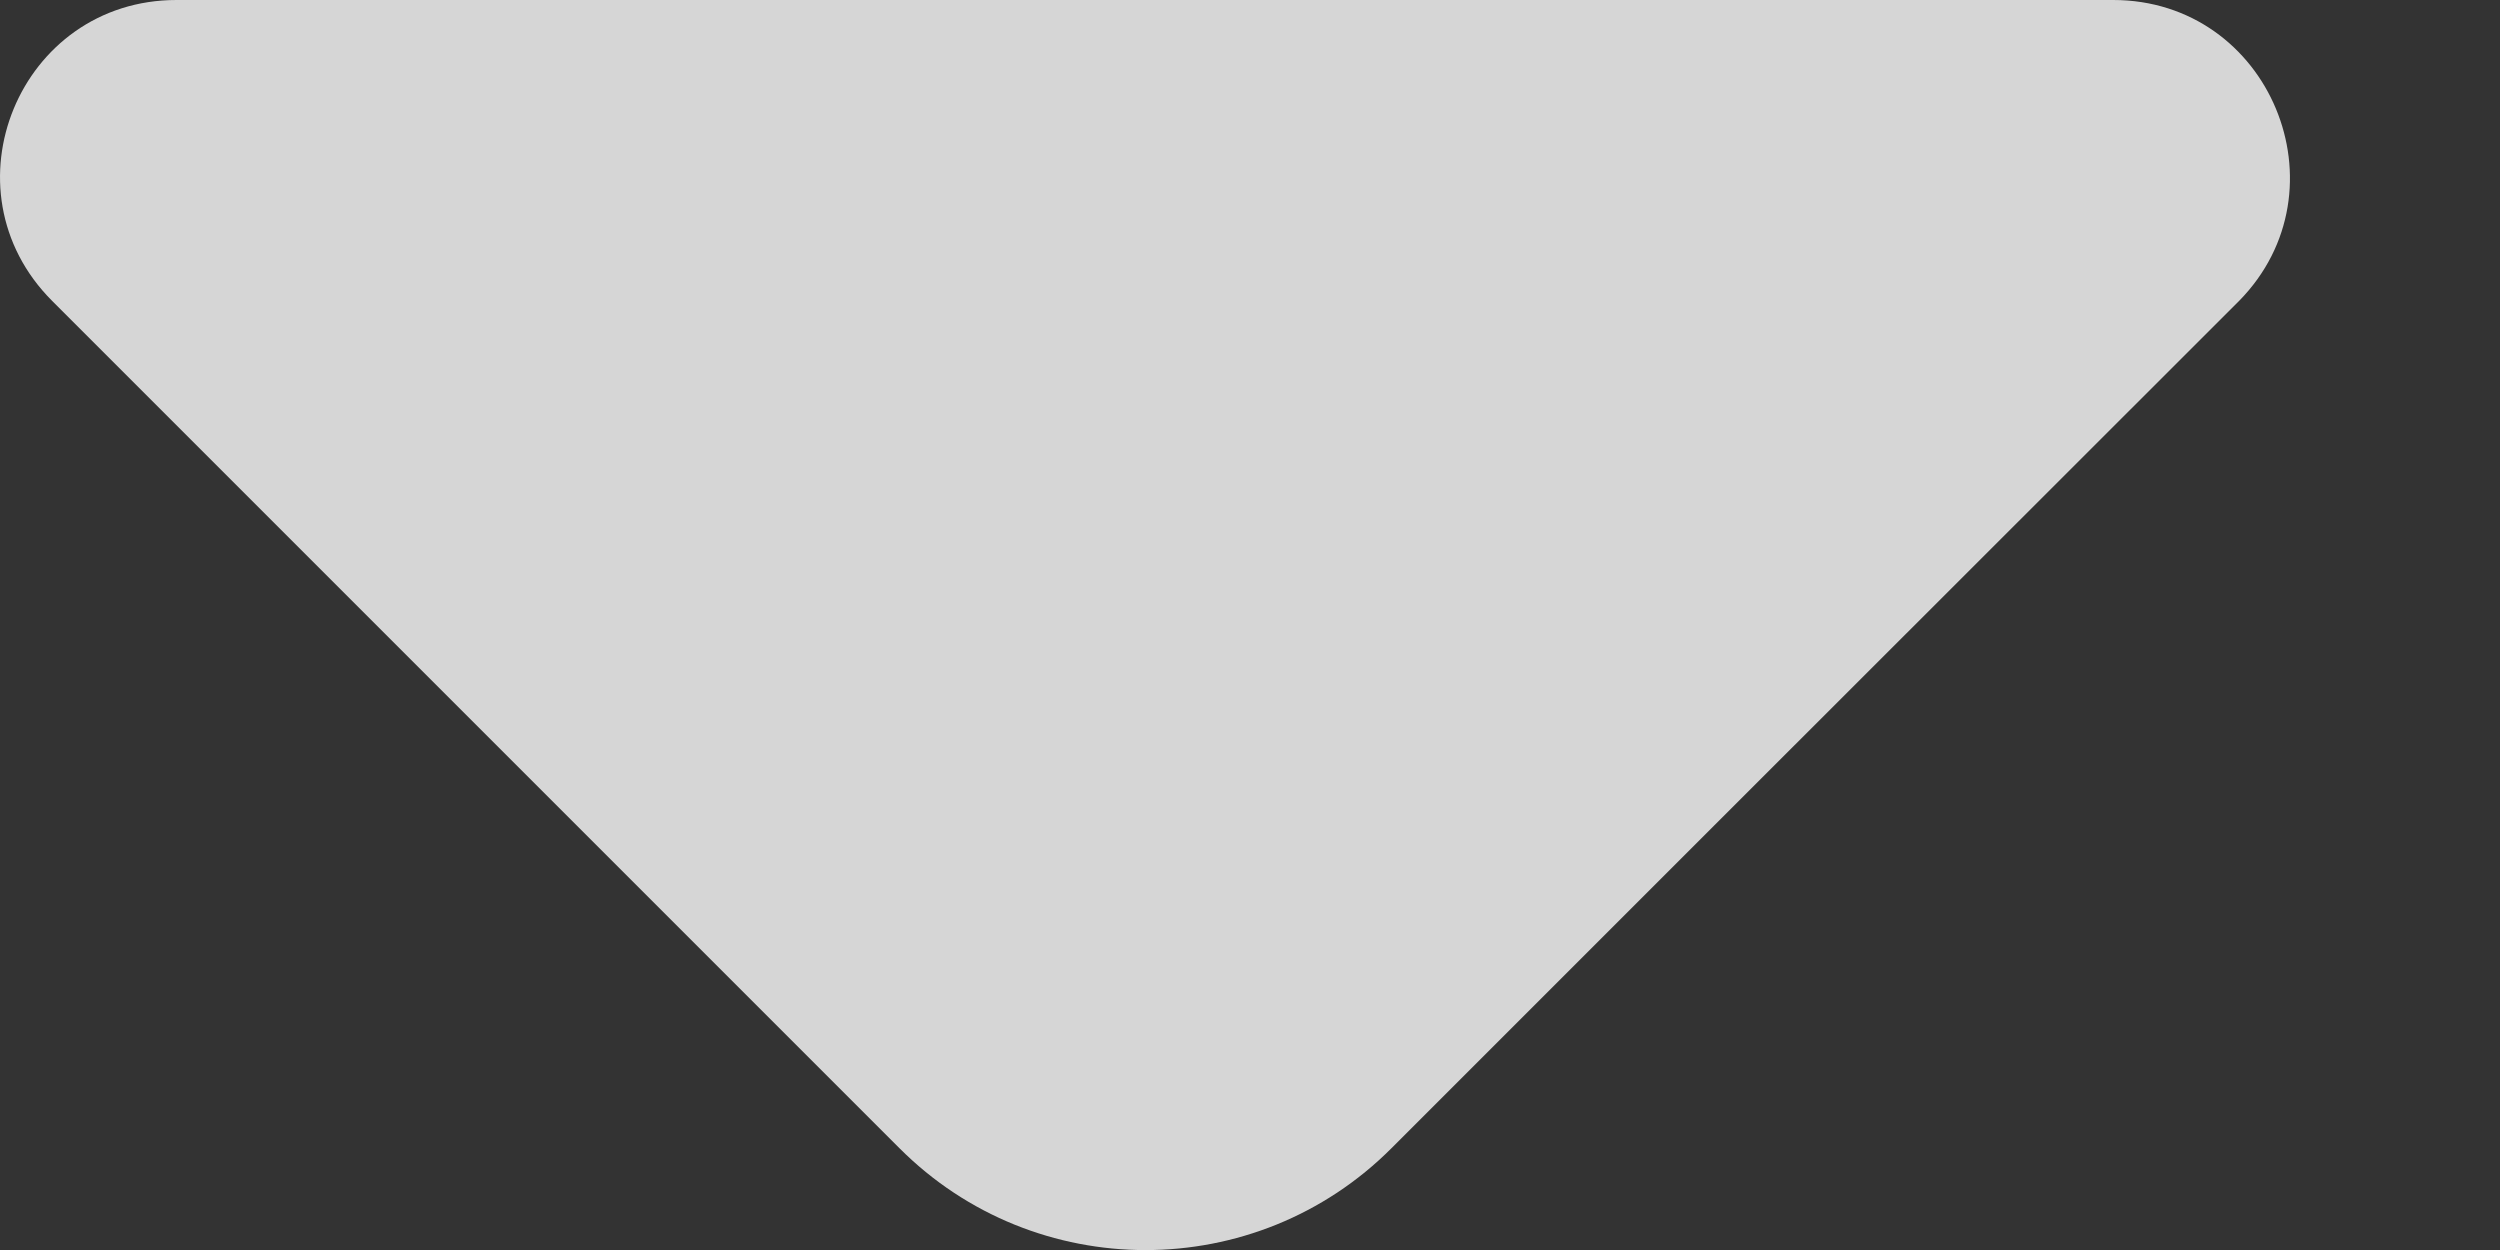 <svg width="8" height="4" viewBox="0 0 8 4" fill="none" xmlns="http://www.w3.org/2000/svg">
<rect x="0" y="0" width="8" height="4" fill="#333333" stroke="none"/>
<path opacity="0.8" d="M6.762 0H3.501H0.565C0.062 0 -0.189 0.607 0.167 0.963L2.878 3.674C3.312 4.109 4.019 4.109 4.453 3.674L5.484 2.643L7.165 0.963C7.515 0.607 7.264 0 6.762 0Z" fill="white"/>
</svg>
